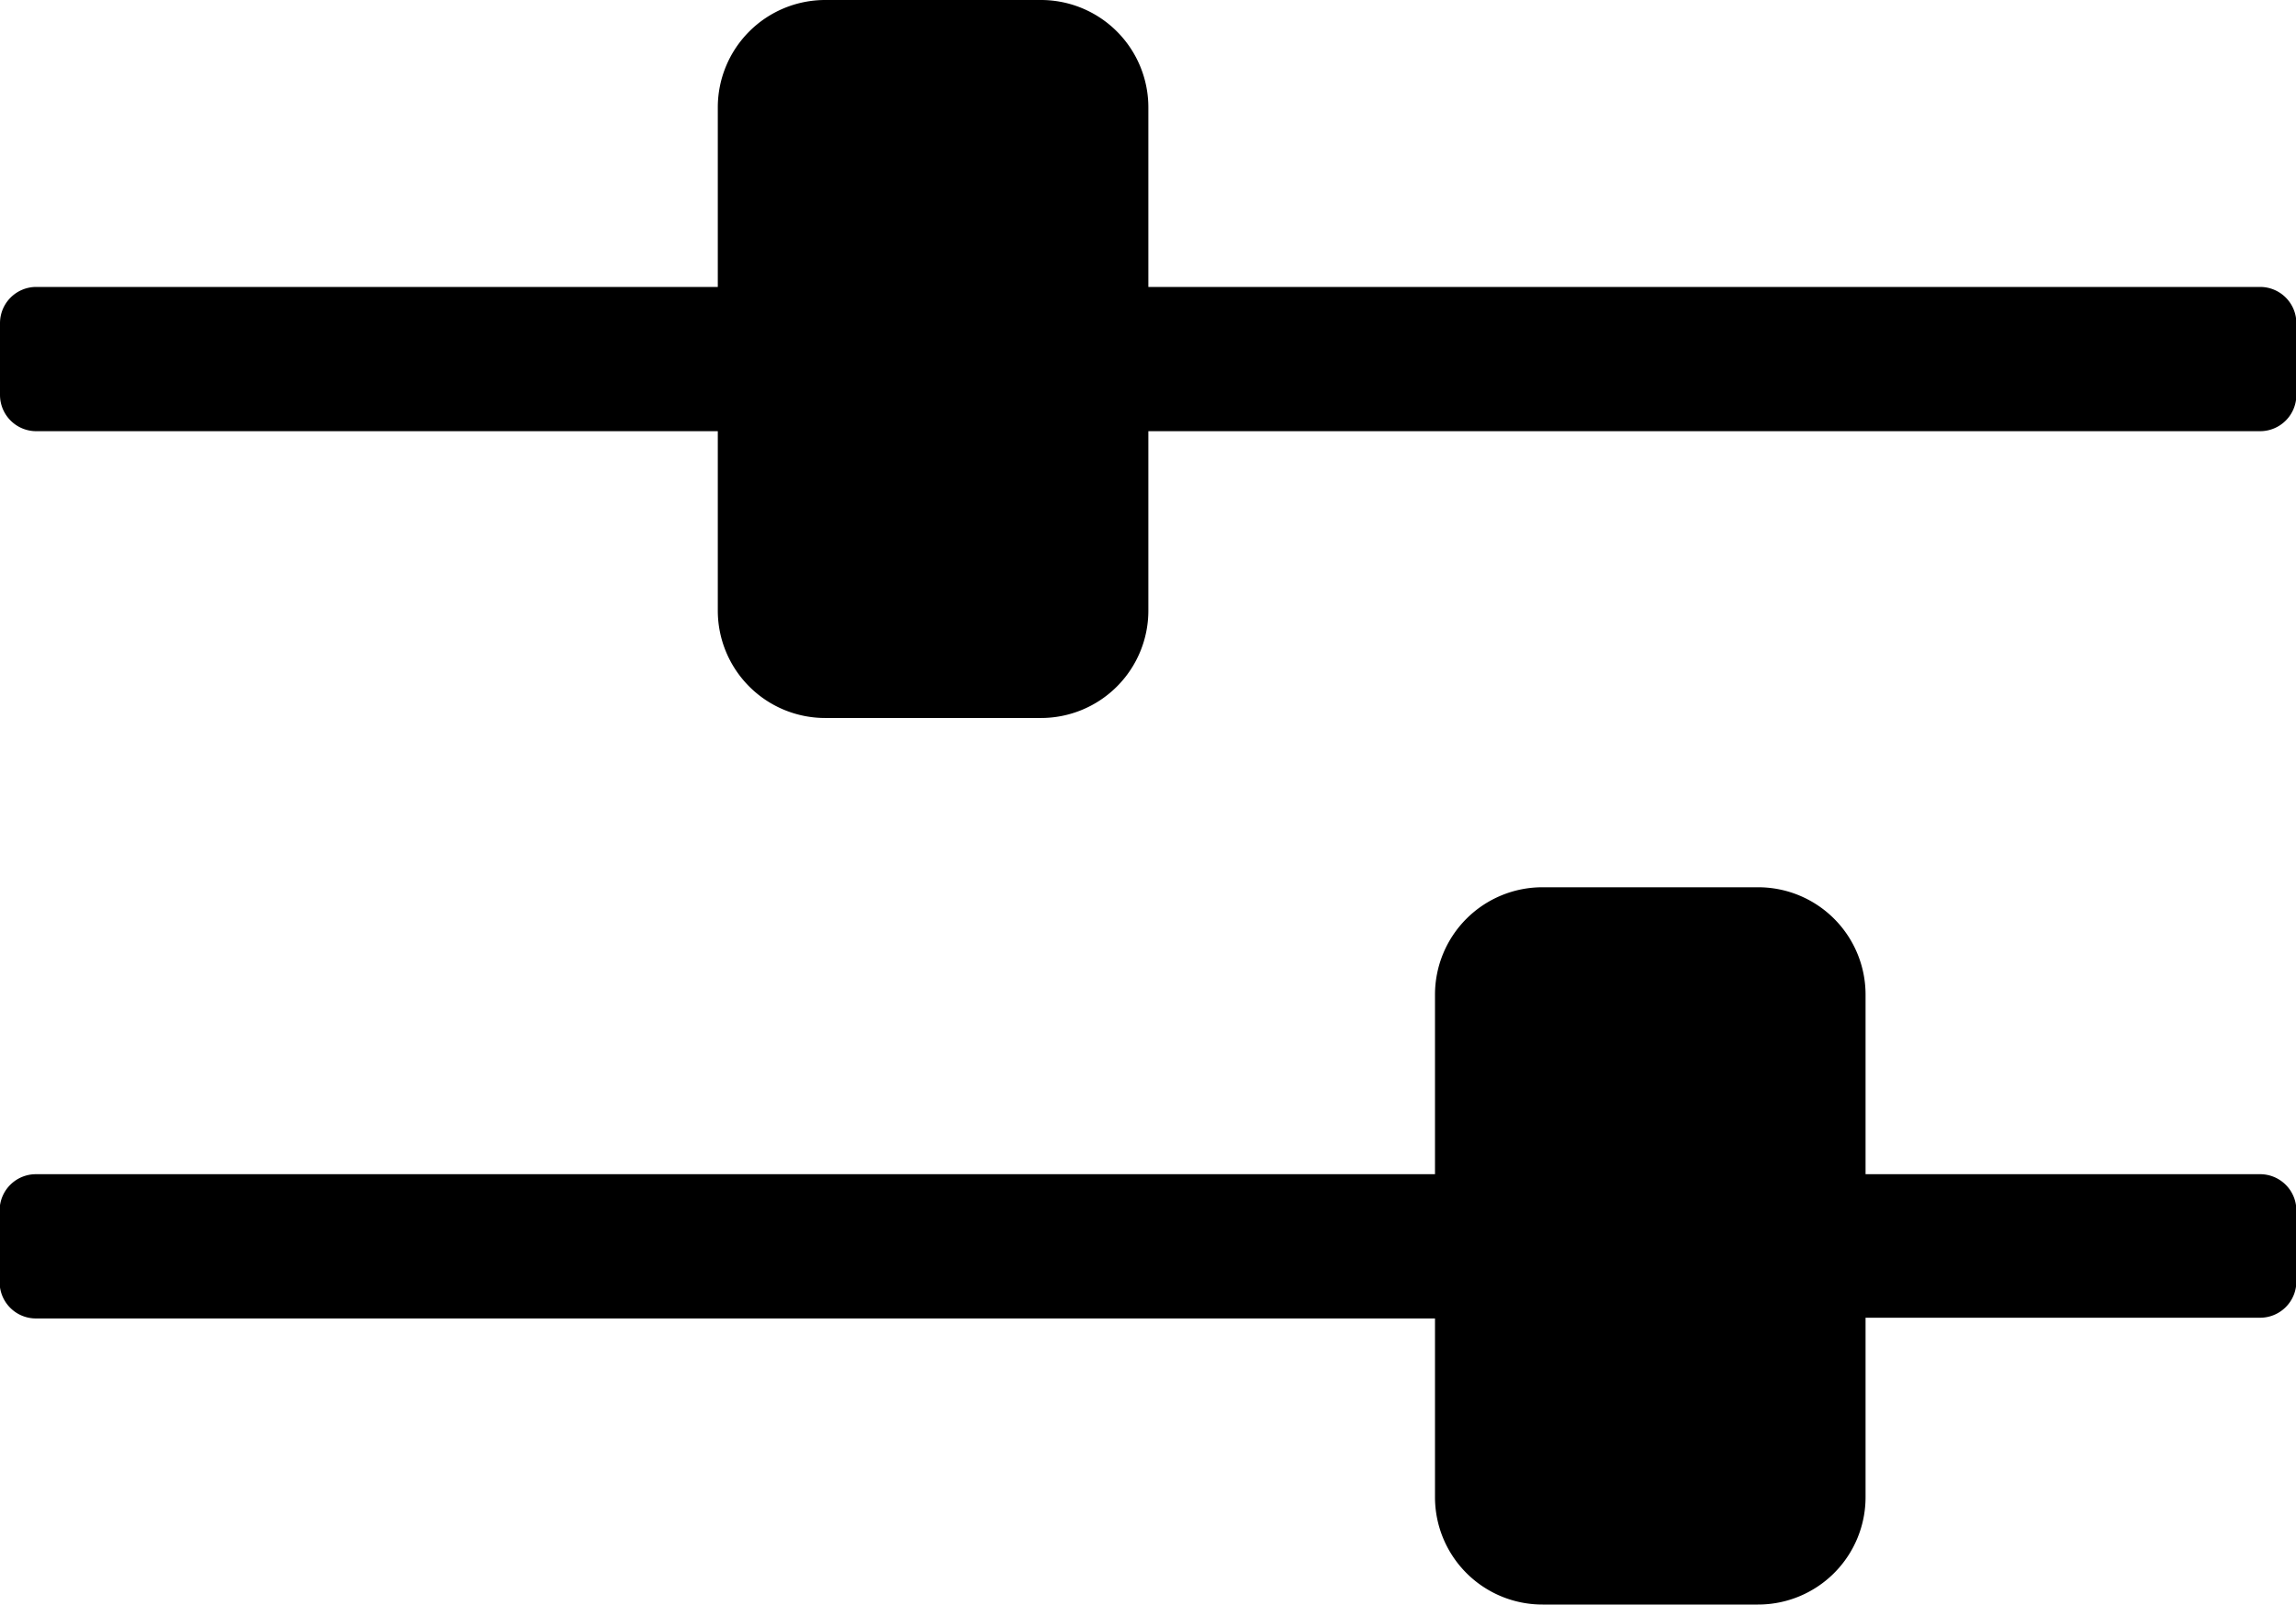 <svg xmlns="http://www.w3.org/2000/svg" width="19" height="13.281" viewBox="0 0 19 13.281">
  <path id="Path_4925" data-name="Path 4925" d="M176.918,615.728h-3.265v-1.484a.889.889,0,0,0-.891-.891h-1.781a.889.889,0,0,0-.891.891v1.484H158.512a.3.3,0,0,0-.3.3v.594a.3.3,0,0,0,.3.3H170.09V618.4a.889.889,0,0,0,.891.89h1.781a.889.889,0,0,0,.891-.89v-1.484h3.265a.3.3,0,0,0,.3-.3v-.594A.3.3,0,0,0,176.918,615.728Zm0-7.344h-9.2V606.9a.889.889,0,0,0-.891-.891h-1.781a.889.889,0,0,0-.891.891v1.484h-5.64a.3.3,0,0,0-.3.3v.594a.3.3,0,0,0,.3.3h5.64v1.484a.889.889,0,0,0,.891.89h1.781a.889.889,0,0,0,.891-.89v-1.484h9.2a.3.3,0,0,0,.3-.3v-.594A.3.3,0,0,0,176.918,608.384Z" transform="translate(-158.215 -606.009)"/>
</svg>

